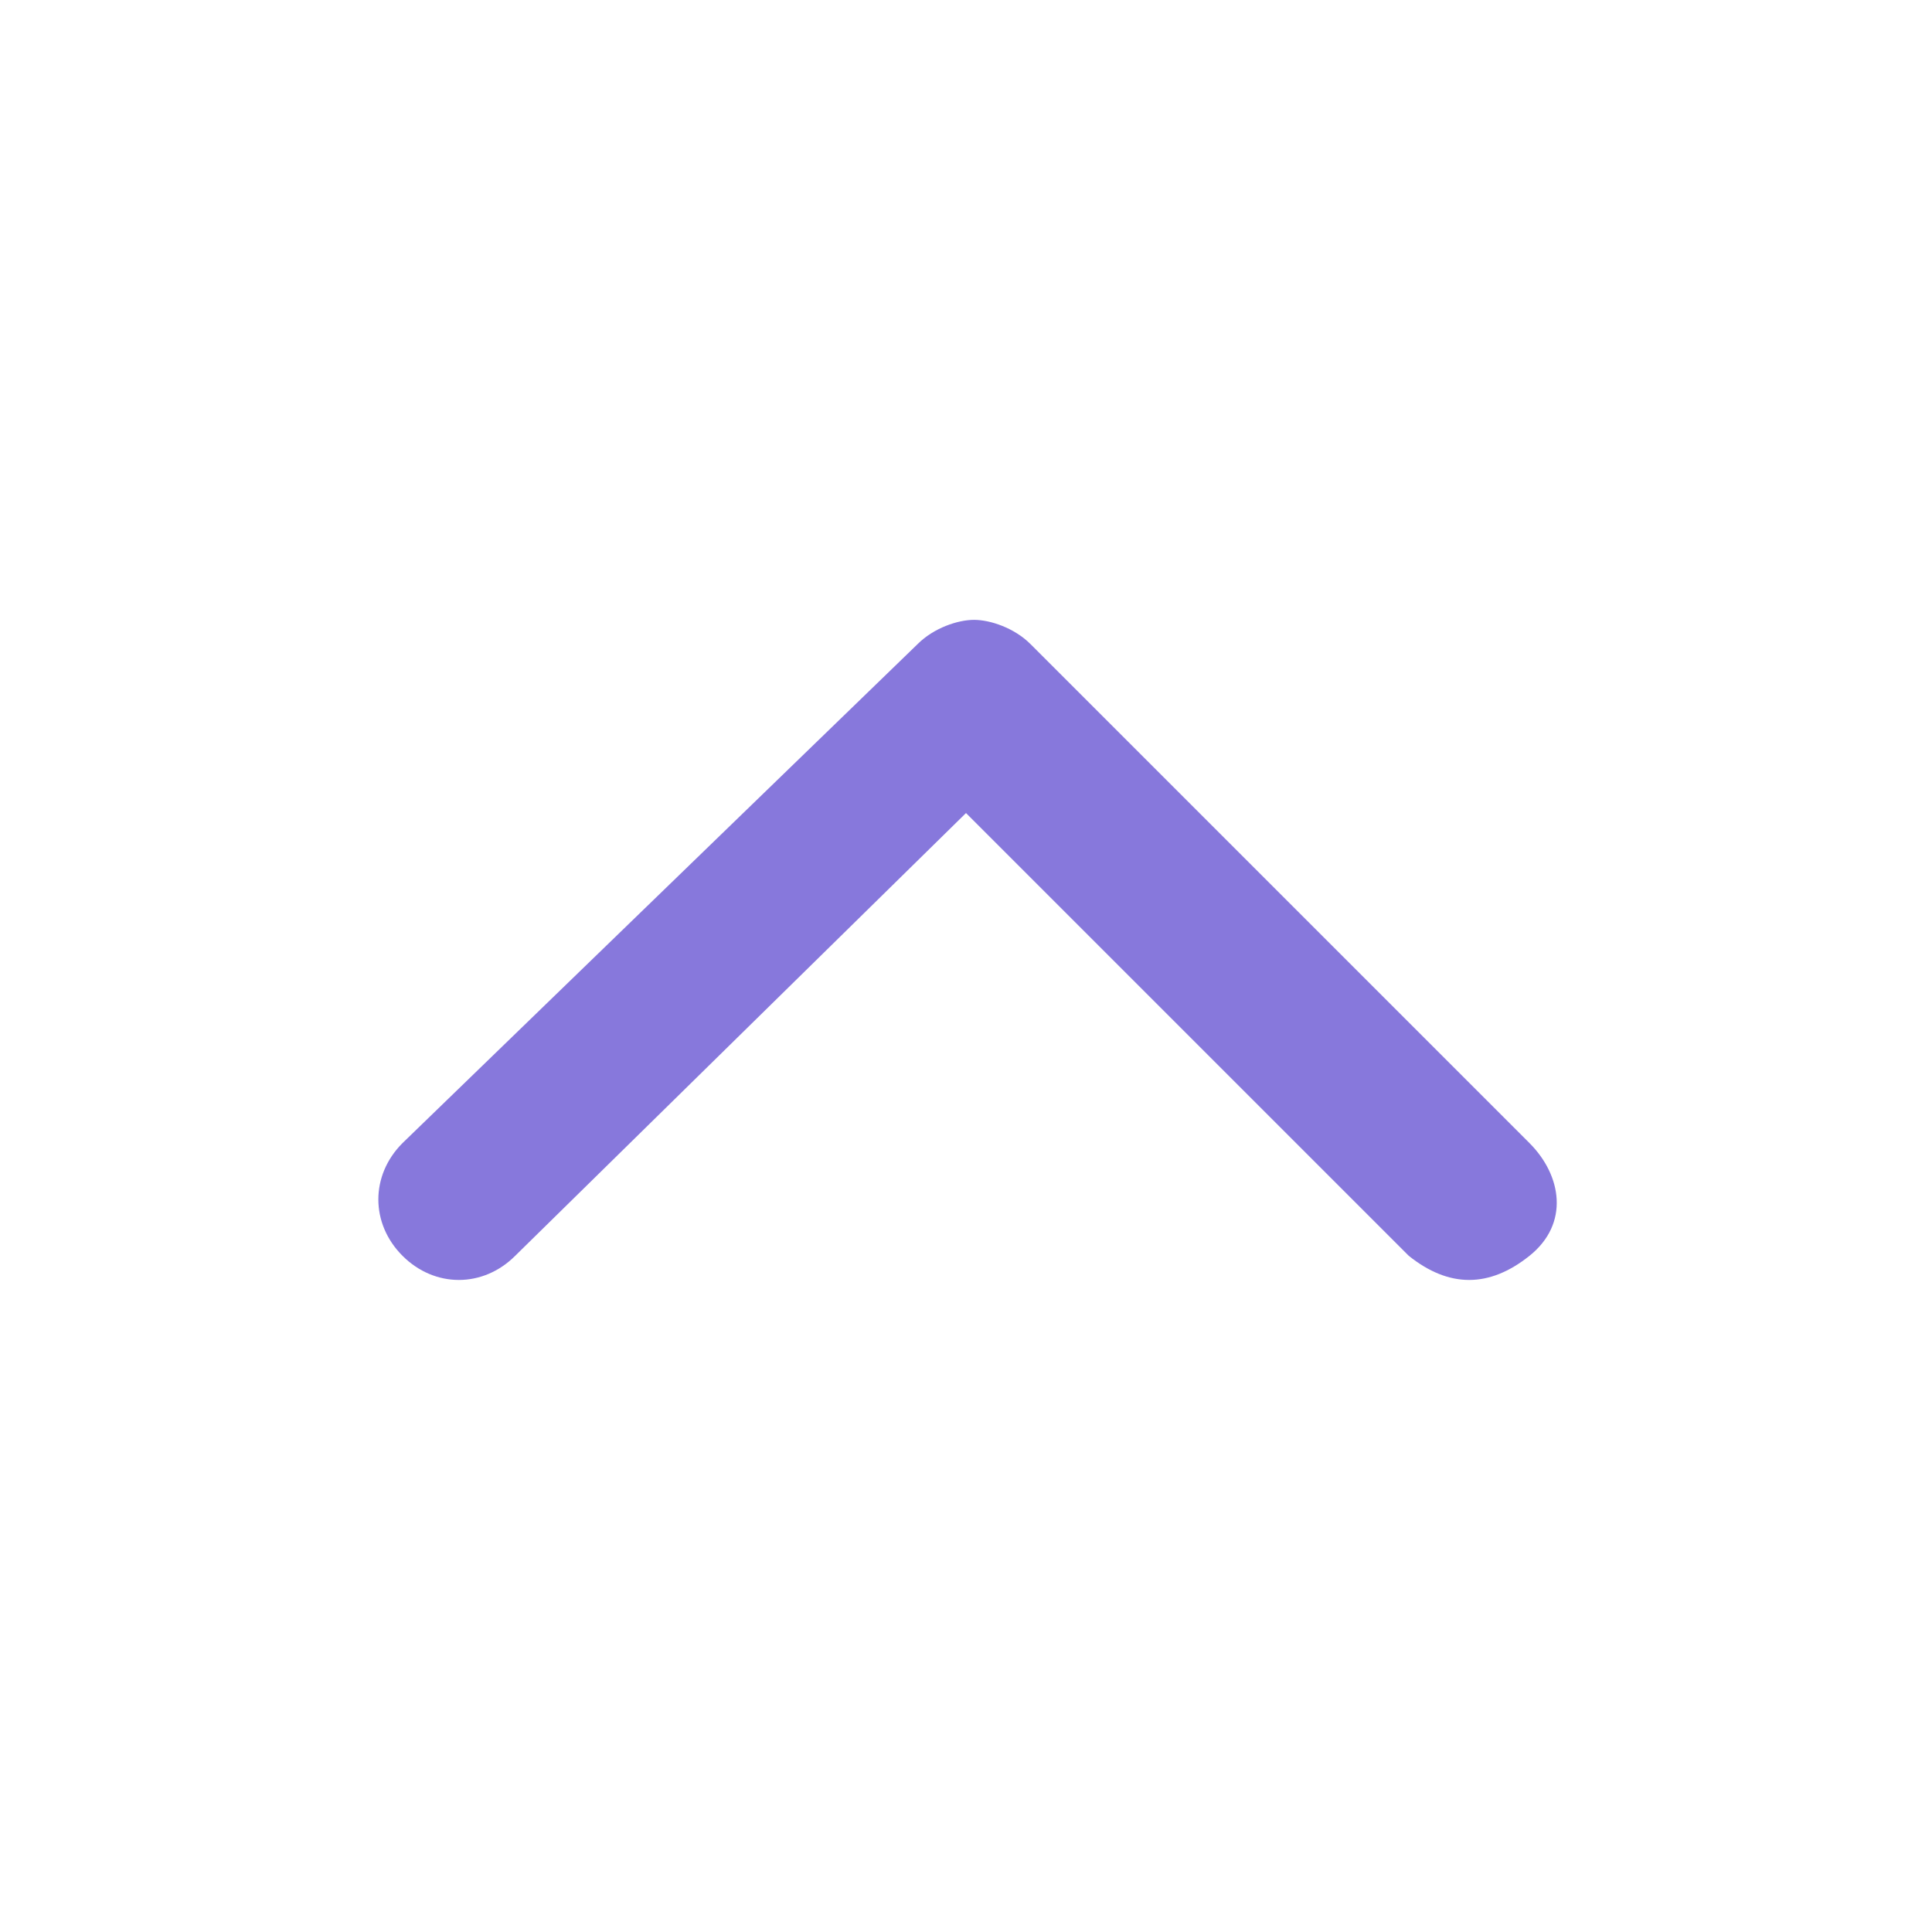 <?xml version="1.0" encoding="utf-8"?>
<!-- Generator: Adobe Illustrator 24.0.3, SVG Export Plug-In . SVG Version: 6.00 Build 0)  -->
<svg version="1.1" id="Layer_1" xmlns="http://www.w3.org/2000/svg" xmlns:xlink="http://www.w3.org/1999/xlink" x="0px" y="0px"
	 viewBox="0 0 24 24" style="enable-background:new 0 0 24 24;" xml:space="preserve">
<style type="text/css">
	.st0{fill:#8778DC;}
	.st1{fill:none;}
</style>
<g id="ic_arrow_drop_up" transform="rotate(180 12 12)">
	<path class="st0" d="M19,8.4c-0.4-0.4-1-0.4-1.4,0L12,13.9l-4-4L6.5,8.4C6,8,5.5,8,5,8.4s-0.4,1,0,1.4l6.2,6.2
		c0.2,0.2,0.5,0.3,0.7,0.3c0.2,0,0.5-0.1,0.7-0.3L19,9.8C19.4,9.4,19.4,8.8,19,8.4z"/>
	<path id="Rectangle_4407" class="st1" d="M0,0h24v24H0V0z"/>
</g>
</svg>
